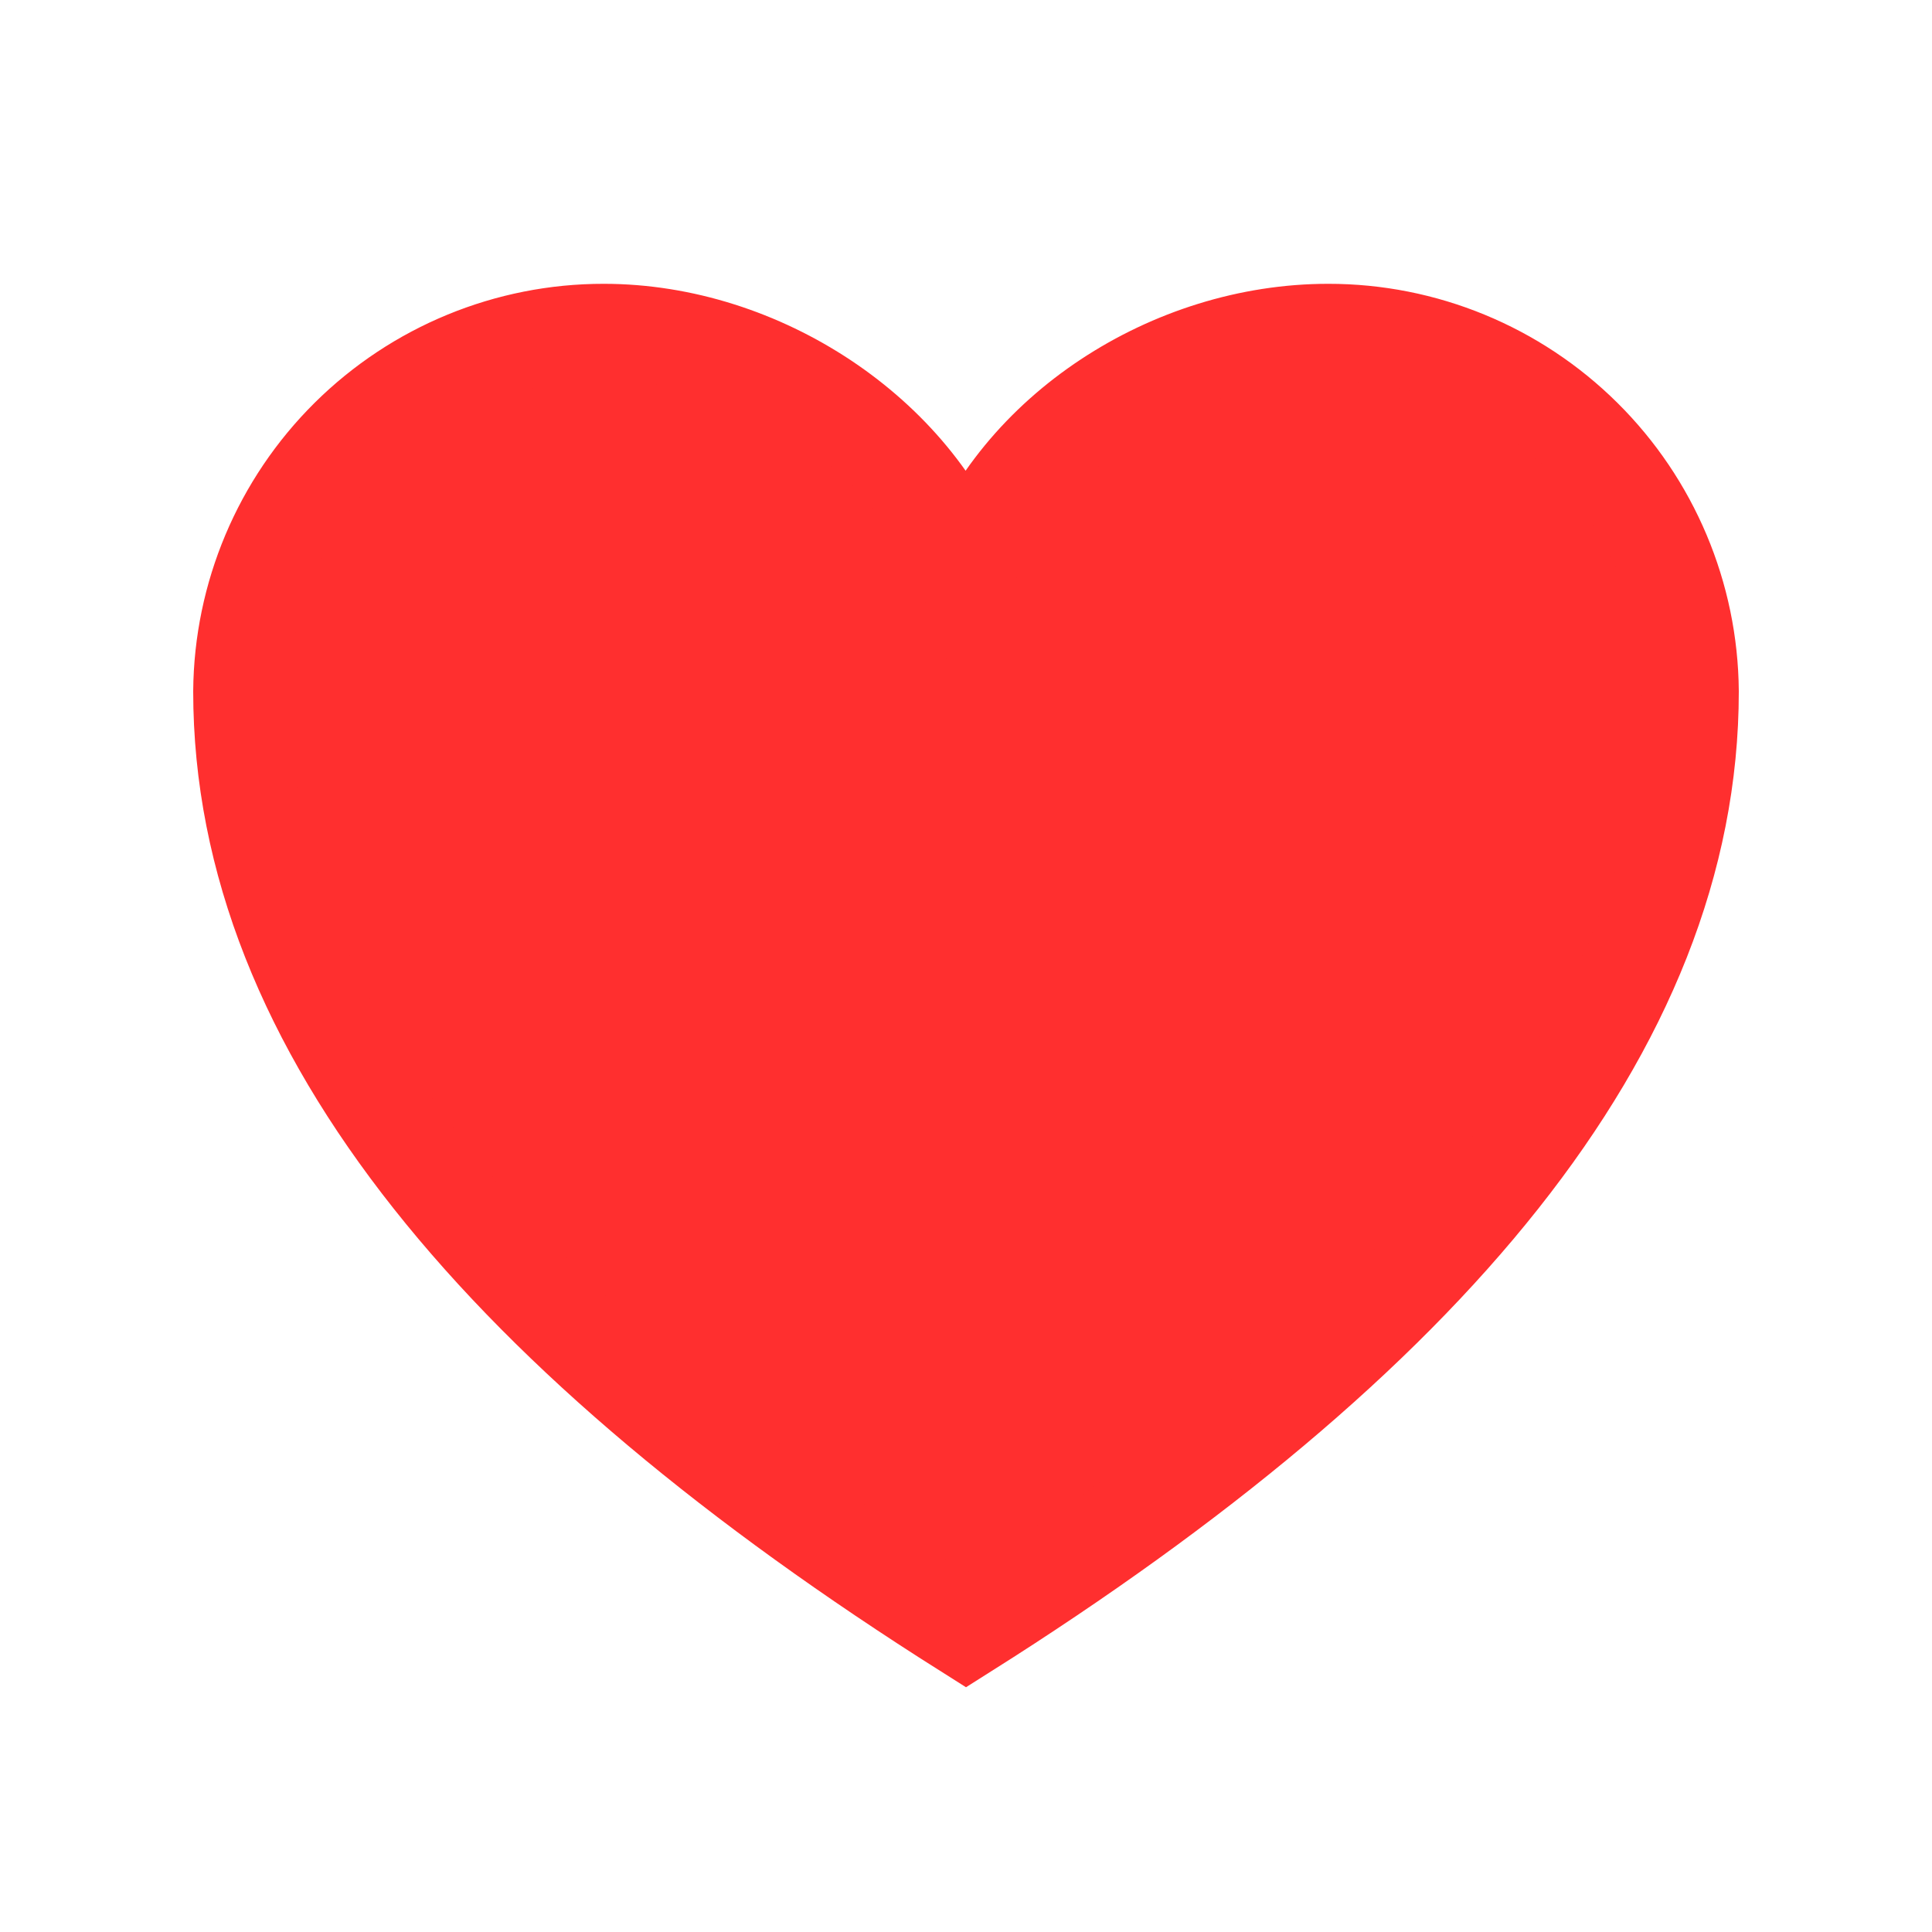 <svg width="20" height="20" viewBox="0 0 20 20" fill="none" xmlns="http://www.w3.org/2000/svg">
<path d="M13.75 3.438C12.125 3.438 10.531 4.469 10 5.938C9.469 4.5 7.875 3.438 6.25 3.438C5.261 3.437 4.312 3.828 3.609 4.525C2.907 5.221 2.508 6.167 2.5 7.156C2.5 10.656 5.25 13.875 10 16.875C14.75 13.875 17.5 10.656 17.5 7.156C17.492 6.167 17.093 5.221 16.391 4.525C15.688 3.828 14.739 3.437 13.75 3.438Z" fill="#FF2F2F" stroke="#FF2F2F" stroke-miterlimit="10" stroke-linecap="round"/>
</svg>
